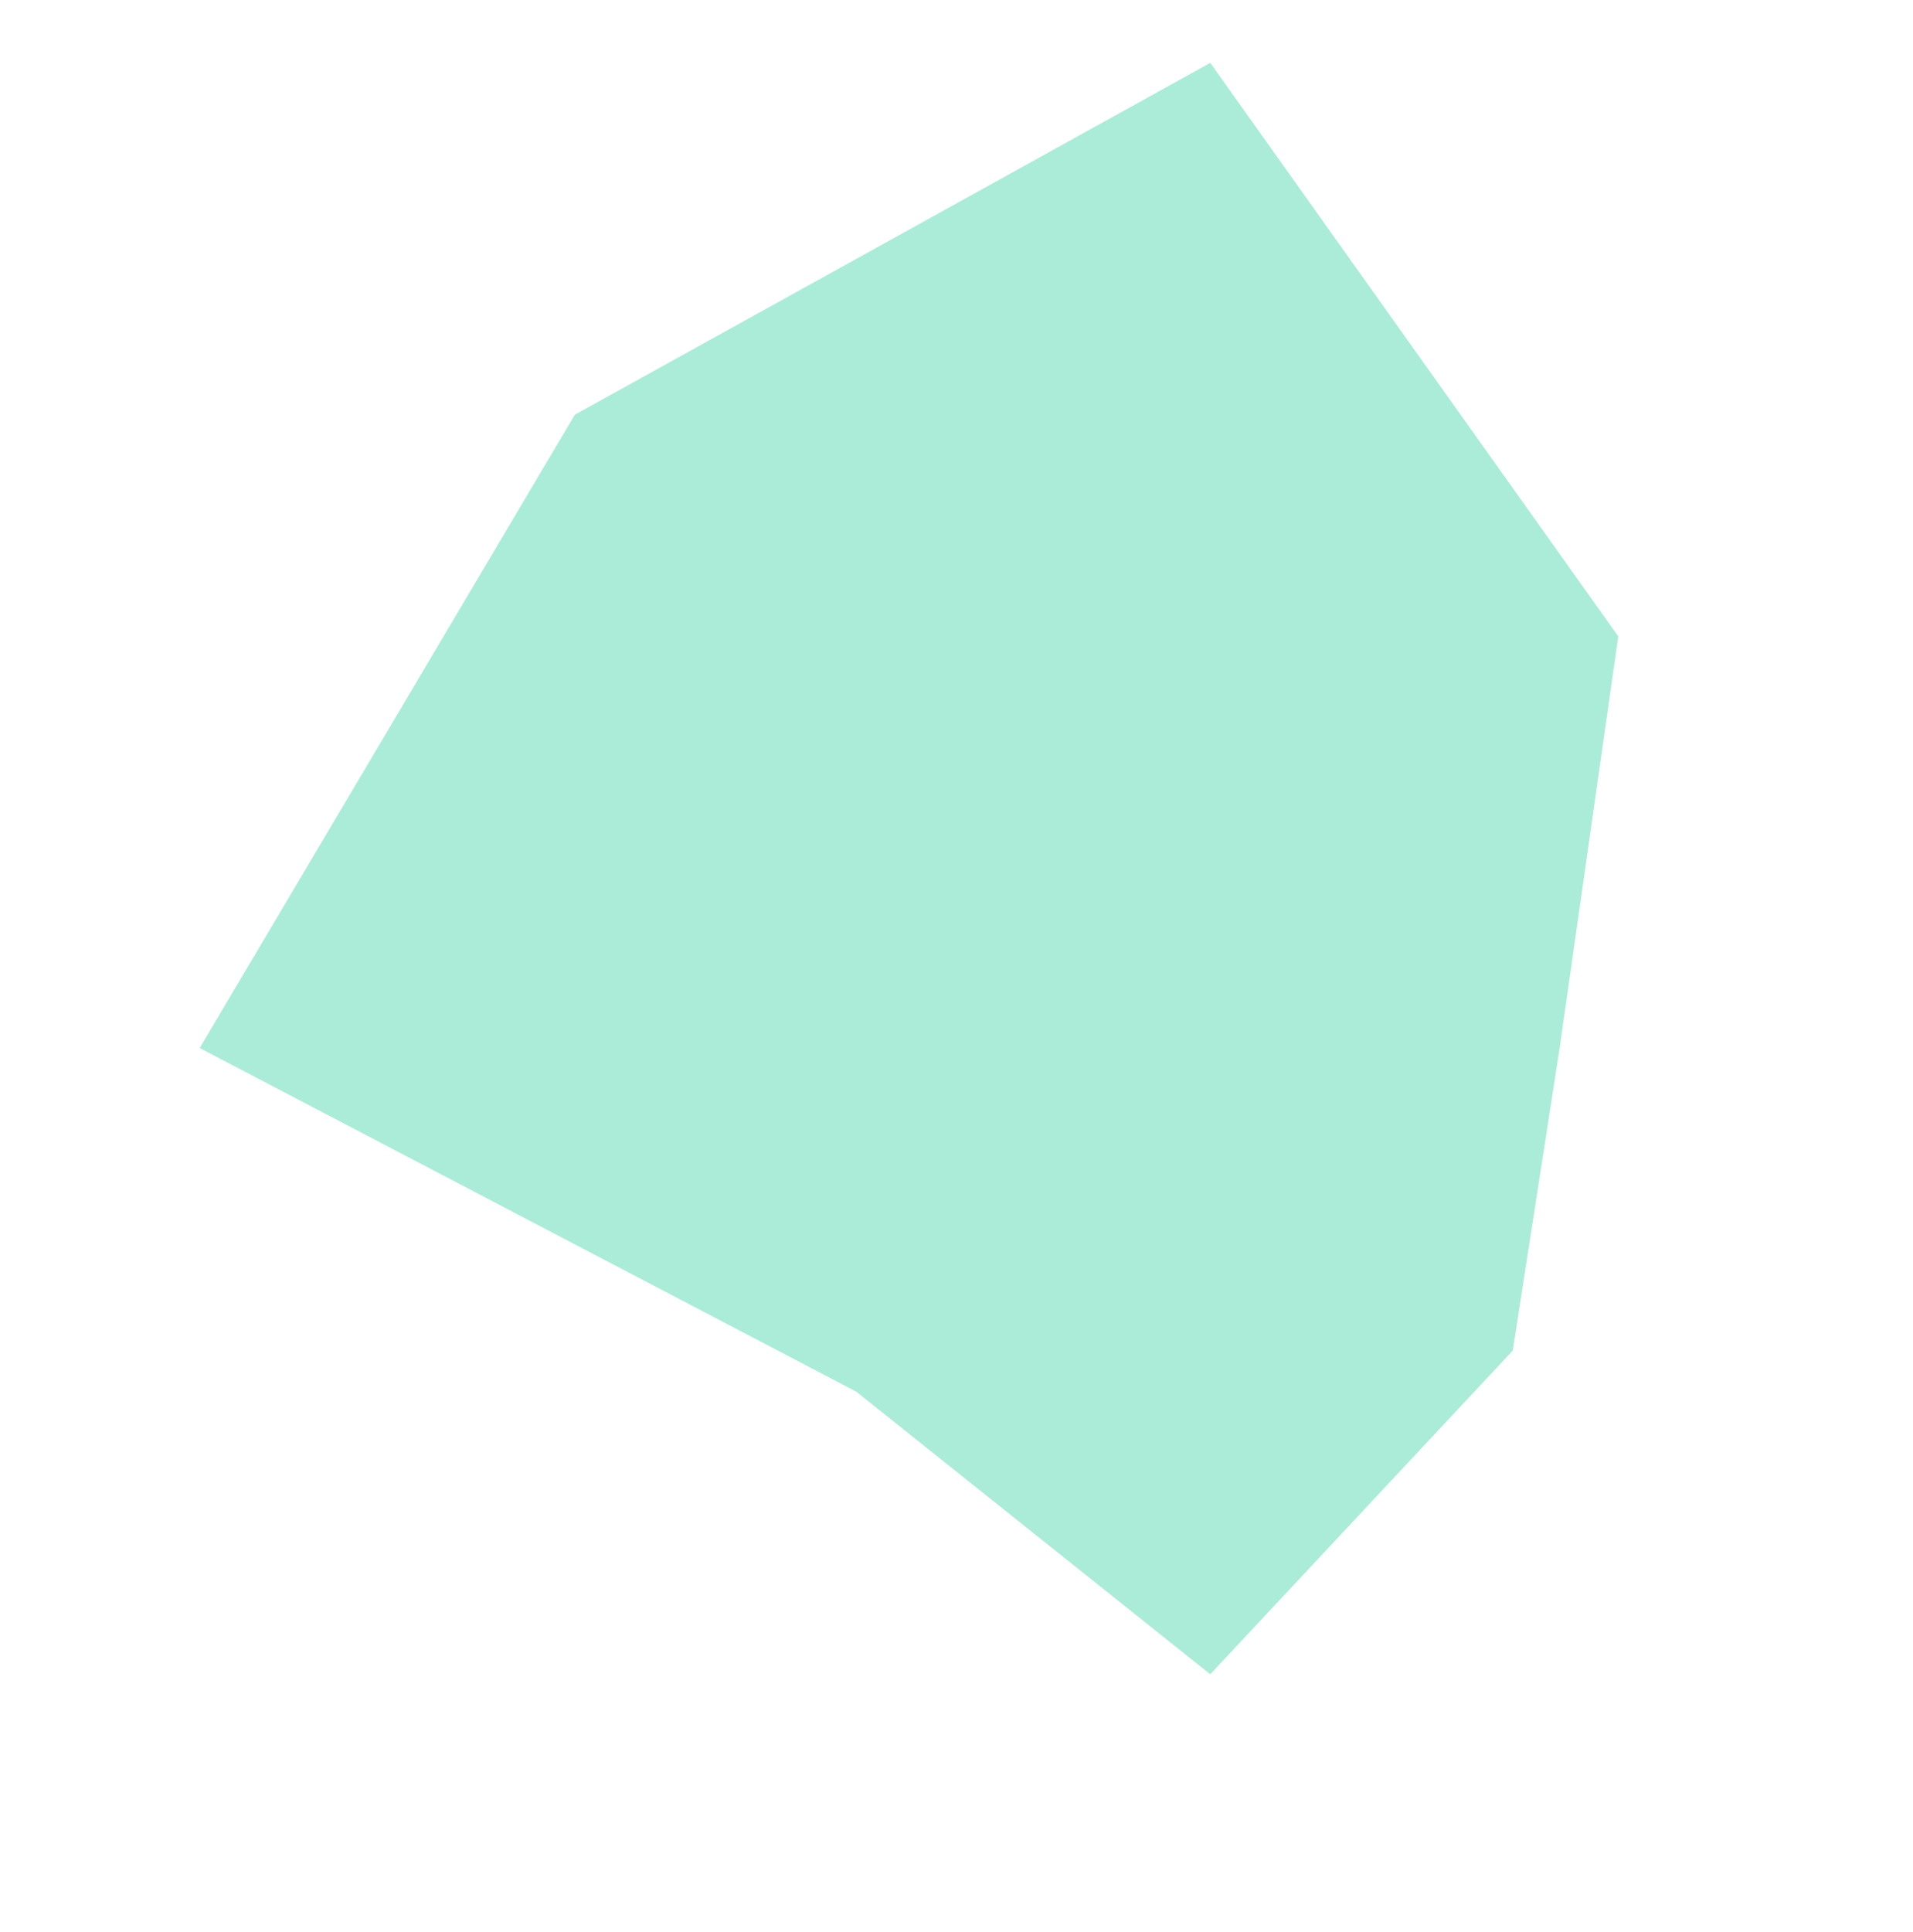 <svg xmlns="http://www.w3.org/2000/svg" width="135.678" height="136.985" viewBox="0 0 135.678 136.985">
    <path d="M91.945,0l12.443,48.329L90.047,74.087,79.254,92.923,51,106.66,34.74,78.952,0,39.521,40.932,7.137Z"
          transform="translate(0 37.409) rotate(-21)" fill="#86e5c7" opacity="0.7"/>
</svg>

